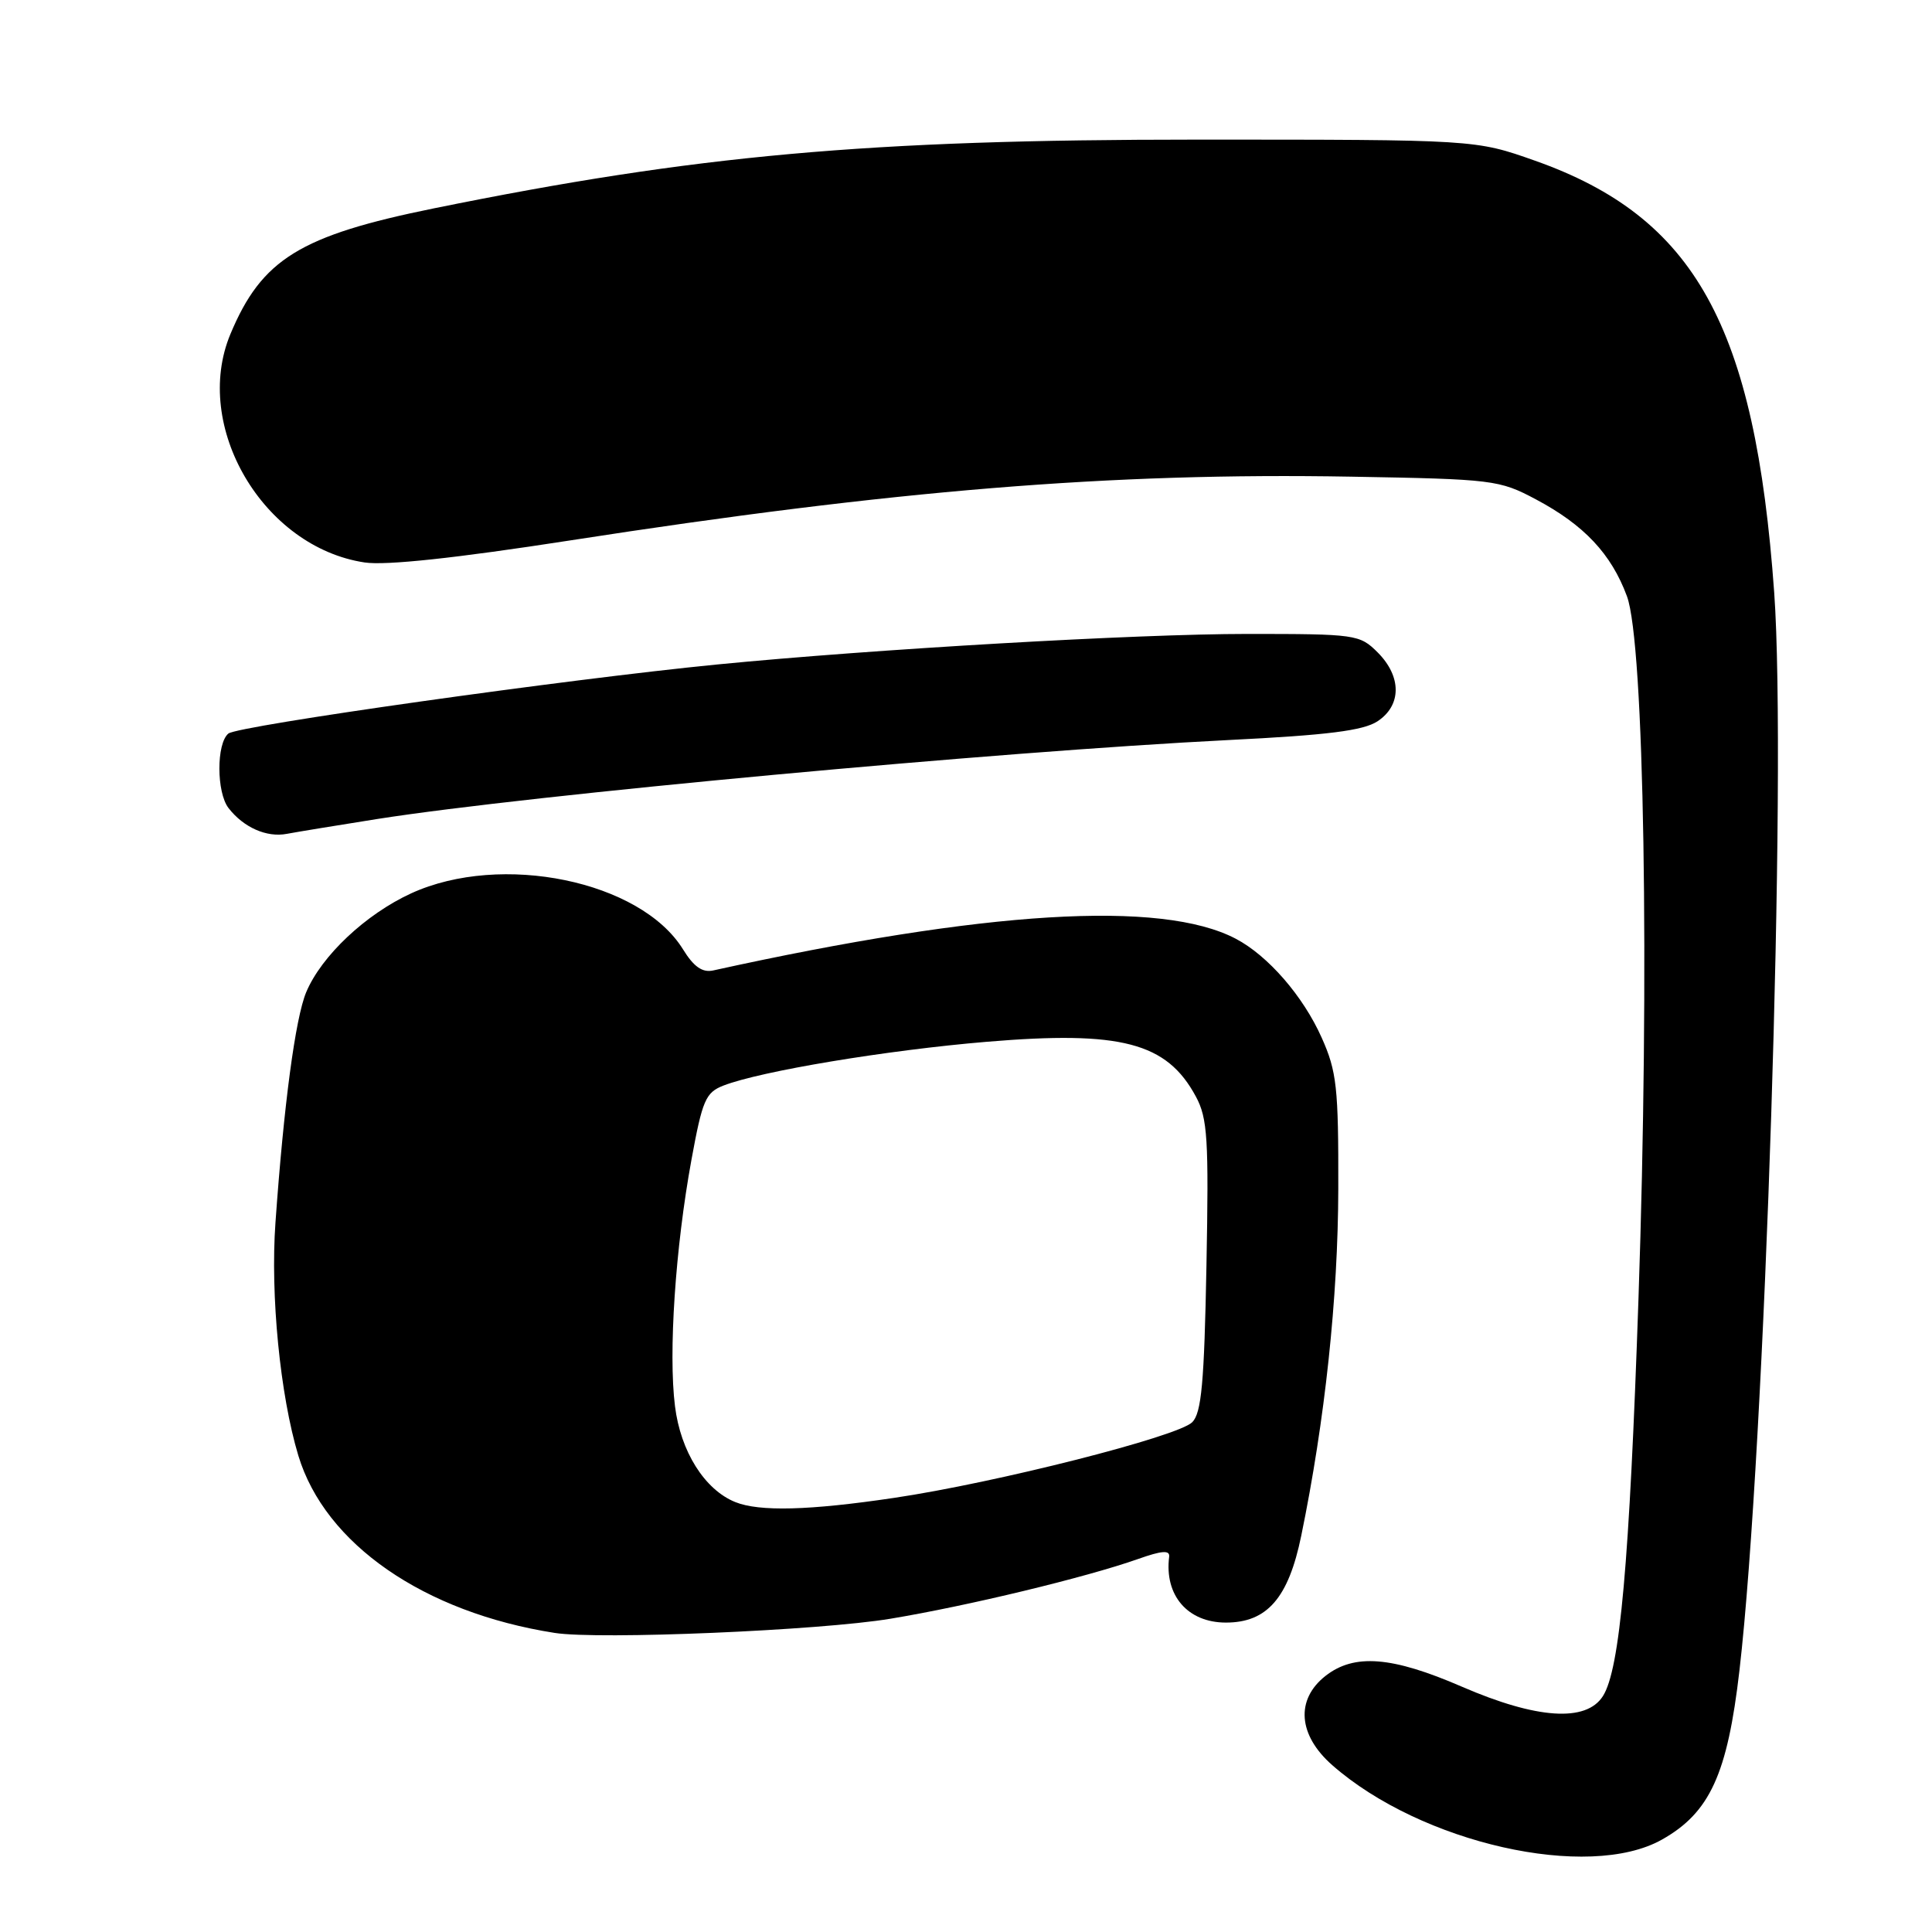 <?xml version="1.0" encoding="UTF-8" standalone="no"?>
<!DOCTYPE svg PUBLIC "-//W3C//DTD SVG 1.1//EN" "http://www.w3.org/Graphics/SVG/1.1/DTD/svg11.dtd" >
<svg xmlns="http://www.w3.org/2000/svg" xmlns:xlink="http://www.w3.org/1999/xlink" version="1.1" viewBox="0 0 256 256">
 <g >
 <path fill="currentColor"
d=" M 220.21 243.76 C 226.56 240.19 228.90 235.09 230.49 221.31 C 233.88 192.01 236.78 102.08 235.09 78.50 C 232.55 43.14 224.60 28.79 203.39 21.29 C 195.50 18.50 195.50 18.50 158.50 18.50 C 114.96 18.50 92.24 20.55 57.53 27.60 C 39.75 31.21 34.68 34.34 30.53 44.27 C 25.44 56.47 34.87 72.51 48.32 74.53 C 51.14 74.95 60.38 73.96 75.54 71.61 C 118.47 64.95 147.27 62.60 179.00 63.16 C 197.86 63.49 198.66 63.59 203.50 66.16 C 209.90 69.56 213.50 73.39 215.58 79.01 C 217.87 85.19 218.59 128.83 217.11 172.00 C 215.91 207.14 214.65 221.22 212.39 224.75 C 210.17 228.23 203.62 227.79 193.72 223.50 C 184.43 219.47 179.44 219.08 175.63 222.07 C 171.64 225.21 172.00 229.92 176.54 233.90 C 188.32 244.25 210.46 249.24 220.21 243.76 Z  M 117.99 214.49 C 128.24 212.79 143.90 209.01 150.79 206.58 C 153.97 205.45 155.03 205.38 154.92 206.28 C 154.27 211.40 157.38 215.00 162.44 215.00 C 167.90 215.00 170.73 211.74 172.42 203.50 C 175.56 188.25 177.30 171.98 177.33 157.50 C 177.36 144.09 177.13 141.97 175.13 137.50 C 172.67 131.98 168.00 126.61 163.73 124.38 C 153.88 119.22 130.59 120.64 94.50 128.59 C 93.07 128.90 91.93 128.11 90.50 125.79 C 84.88 116.71 66.43 112.91 54.49 118.37 C 48.45 121.14 42.59 126.66 40.57 131.48 C 39.14 134.92 37.61 146.32 36.50 162.00 C 35.81 171.61 37.12 184.89 39.53 192.87 C 43.07 204.59 56.18 213.66 73.50 216.37 C 79.33 217.29 108.63 216.05 117.99 214.49 Z  M 50.00 108.52 C 70.34 105.33 132.10 99.60 162.77 98.06 C 175.92 97.41 180.64 96.81 182.52 95.58 C 185.73 93.47 185.74 89.65 182.55 86.45 C 180.16 84.07 179.68 84.00 165.22 84.00 C 150.64 84.00 115.82 86.01 95.00 88.05 C 75.03 90.01 31.52 96.16 30.26 97.20 C 28.66 98.53 28.68 105.00 30.28 107.07 C 32.27 109.64 35.33 111.00 38.00 110.49 C 39.38 110.23 44.77 109.35 50.00 108.52 Z  M 97.42 199.03 C 93.37 197.39 90.18 192.33 89.44 186.33 C 88.55 179.28 89.49 165.31 91.62 153.68 C 93.07 145.76 93.50 144.76 95.87 143.84 C 100.84 141.92 117.52 139.15 130.77 138.04 C 148.56 136.55 154.61 138.14 158.46 145.30 C 160.01 148.17 160.18 150.91 159.86 167.75 C 159.57 183.22 159.20 187.22 157.98 188.45 C 156.07 190.36 131.96 196.48 118.45 198.48 C 107.24 200.15 100.61 200.32 97.42 199.03 Z "/>
</g>
</svg>